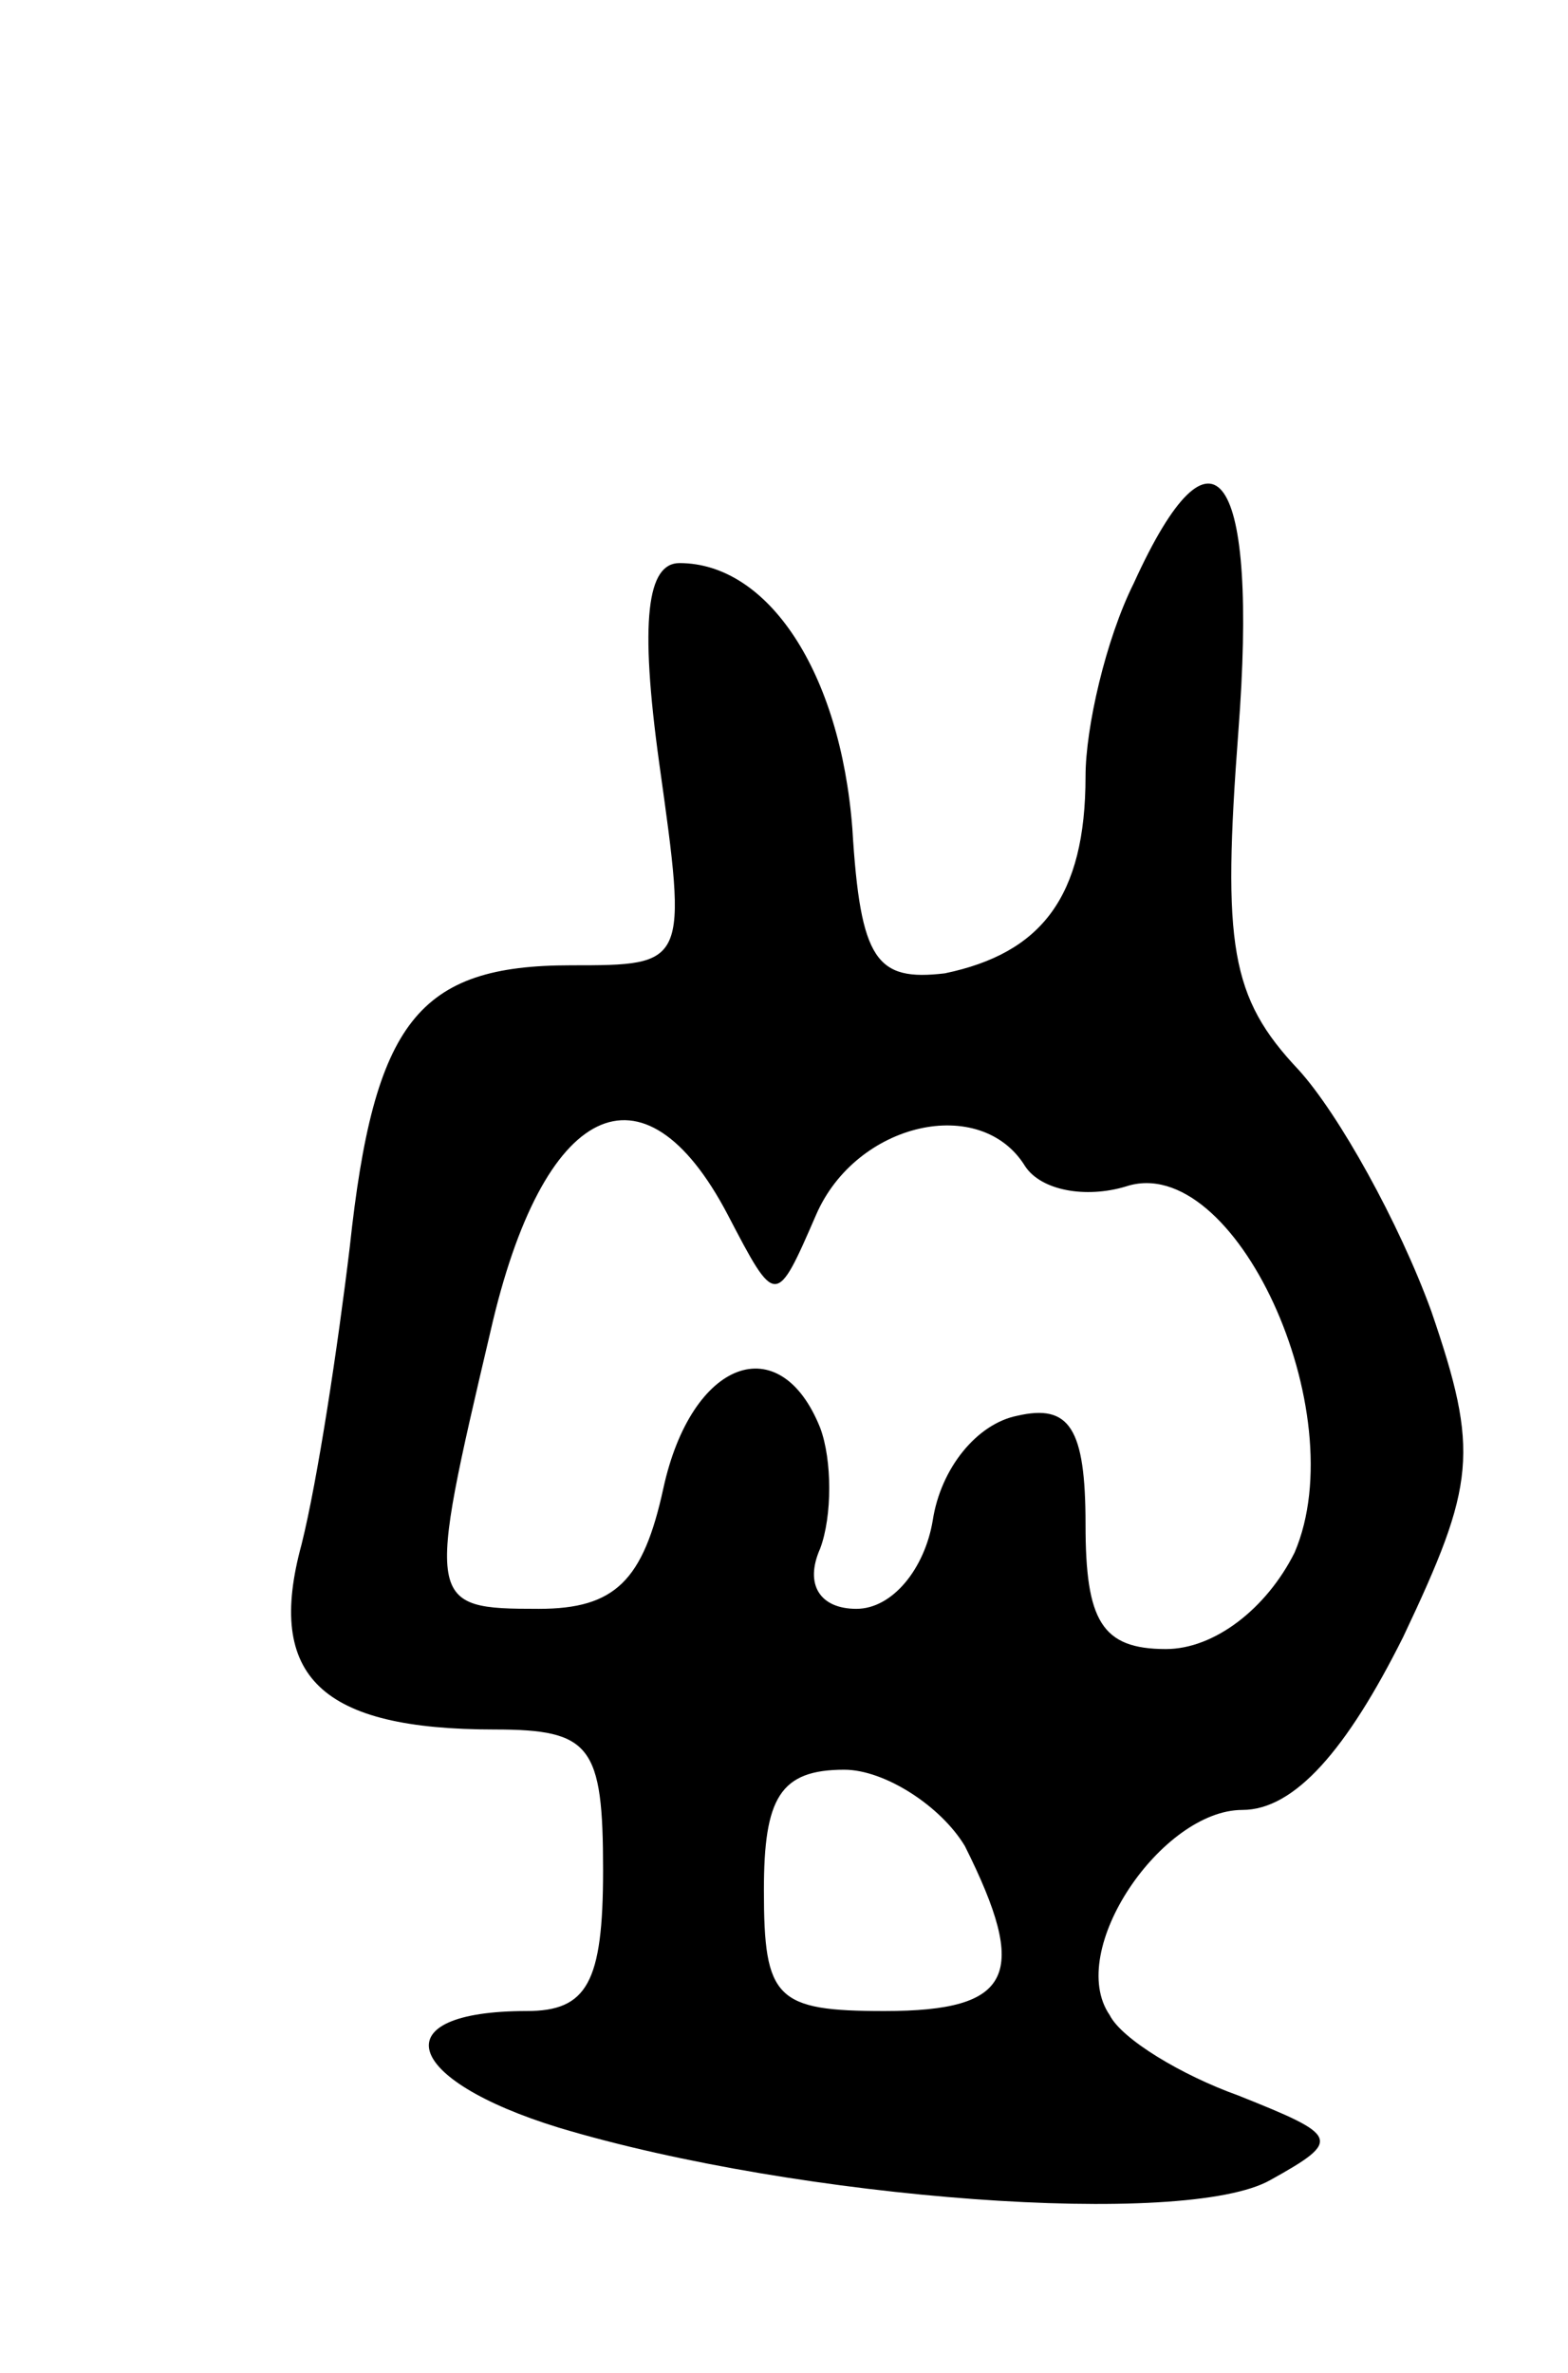 <svg version="1.0" xmlns="http://www.w3.org/2000/svg"
 width="39pt" height="59pt" viewBox="0 0 39 59"
 preserveAspectRatio="xMidYMid meet">
<g transform="translate(0,59) scale(0.1,-0.1)"
fill="#000000" stroke="none">
<path d="M282 445 c-7 -14 -12 -36 -12 -48 0 -30 -11 -44 -35 -49 -17 -2 -21
3 -23 36 -3 39 -21 66 -43 66 -8 0 -10 -14 -5 -50 7 -50 7 -50 -22 -50 -38 0
-49 -14 -55 -70 -3 -25 -8 -58 -12 -74 -9 -33 5 -46 48 -46 24 0 27 -4 27 -35
0 -28 -4 -35 -19 -35 -36 0 -31 -17 8 -29 60 -18 156 -25 177 -13 18 10 17 11
-8 21 -14 5 -29 14 -32 20 -11 16 13 51 33 51 13 0 26 15 40 43 18 38 19 46 7
81 -8 22 -23 49 -33 60 -17 18 -19 31 -15 84 5 65 -6 81 -26 37z m-101 -157
c12 -23 12 -23 22 0 10 23 41 30 52 12 4 -6 15 -8 25 -5 27 9 57 -56 42 -91
-7 -14 -20 -24 -32 -24 -16 0 -20 7 -20 31 0 24 -4 30 -17 27 -10 -2 -19 -13
-21 -26 -2 -12 -10 -22 -19 -22 -9 0 -13 6 -9 15 3 8 3 22 0 30 -10 25 -32 17
-39 -15 -5 -23 -12 -30 -31 -30 -28 0 -28 1 -12 69 13 57 38 69 59 29z m59
-157 c16 -32 12 -41 -20 -41 -27 0 -30 3 -30 30 0 23 4 30 20 30 10 0 24 -9
30 -19z"/>
</g>
</svg>
